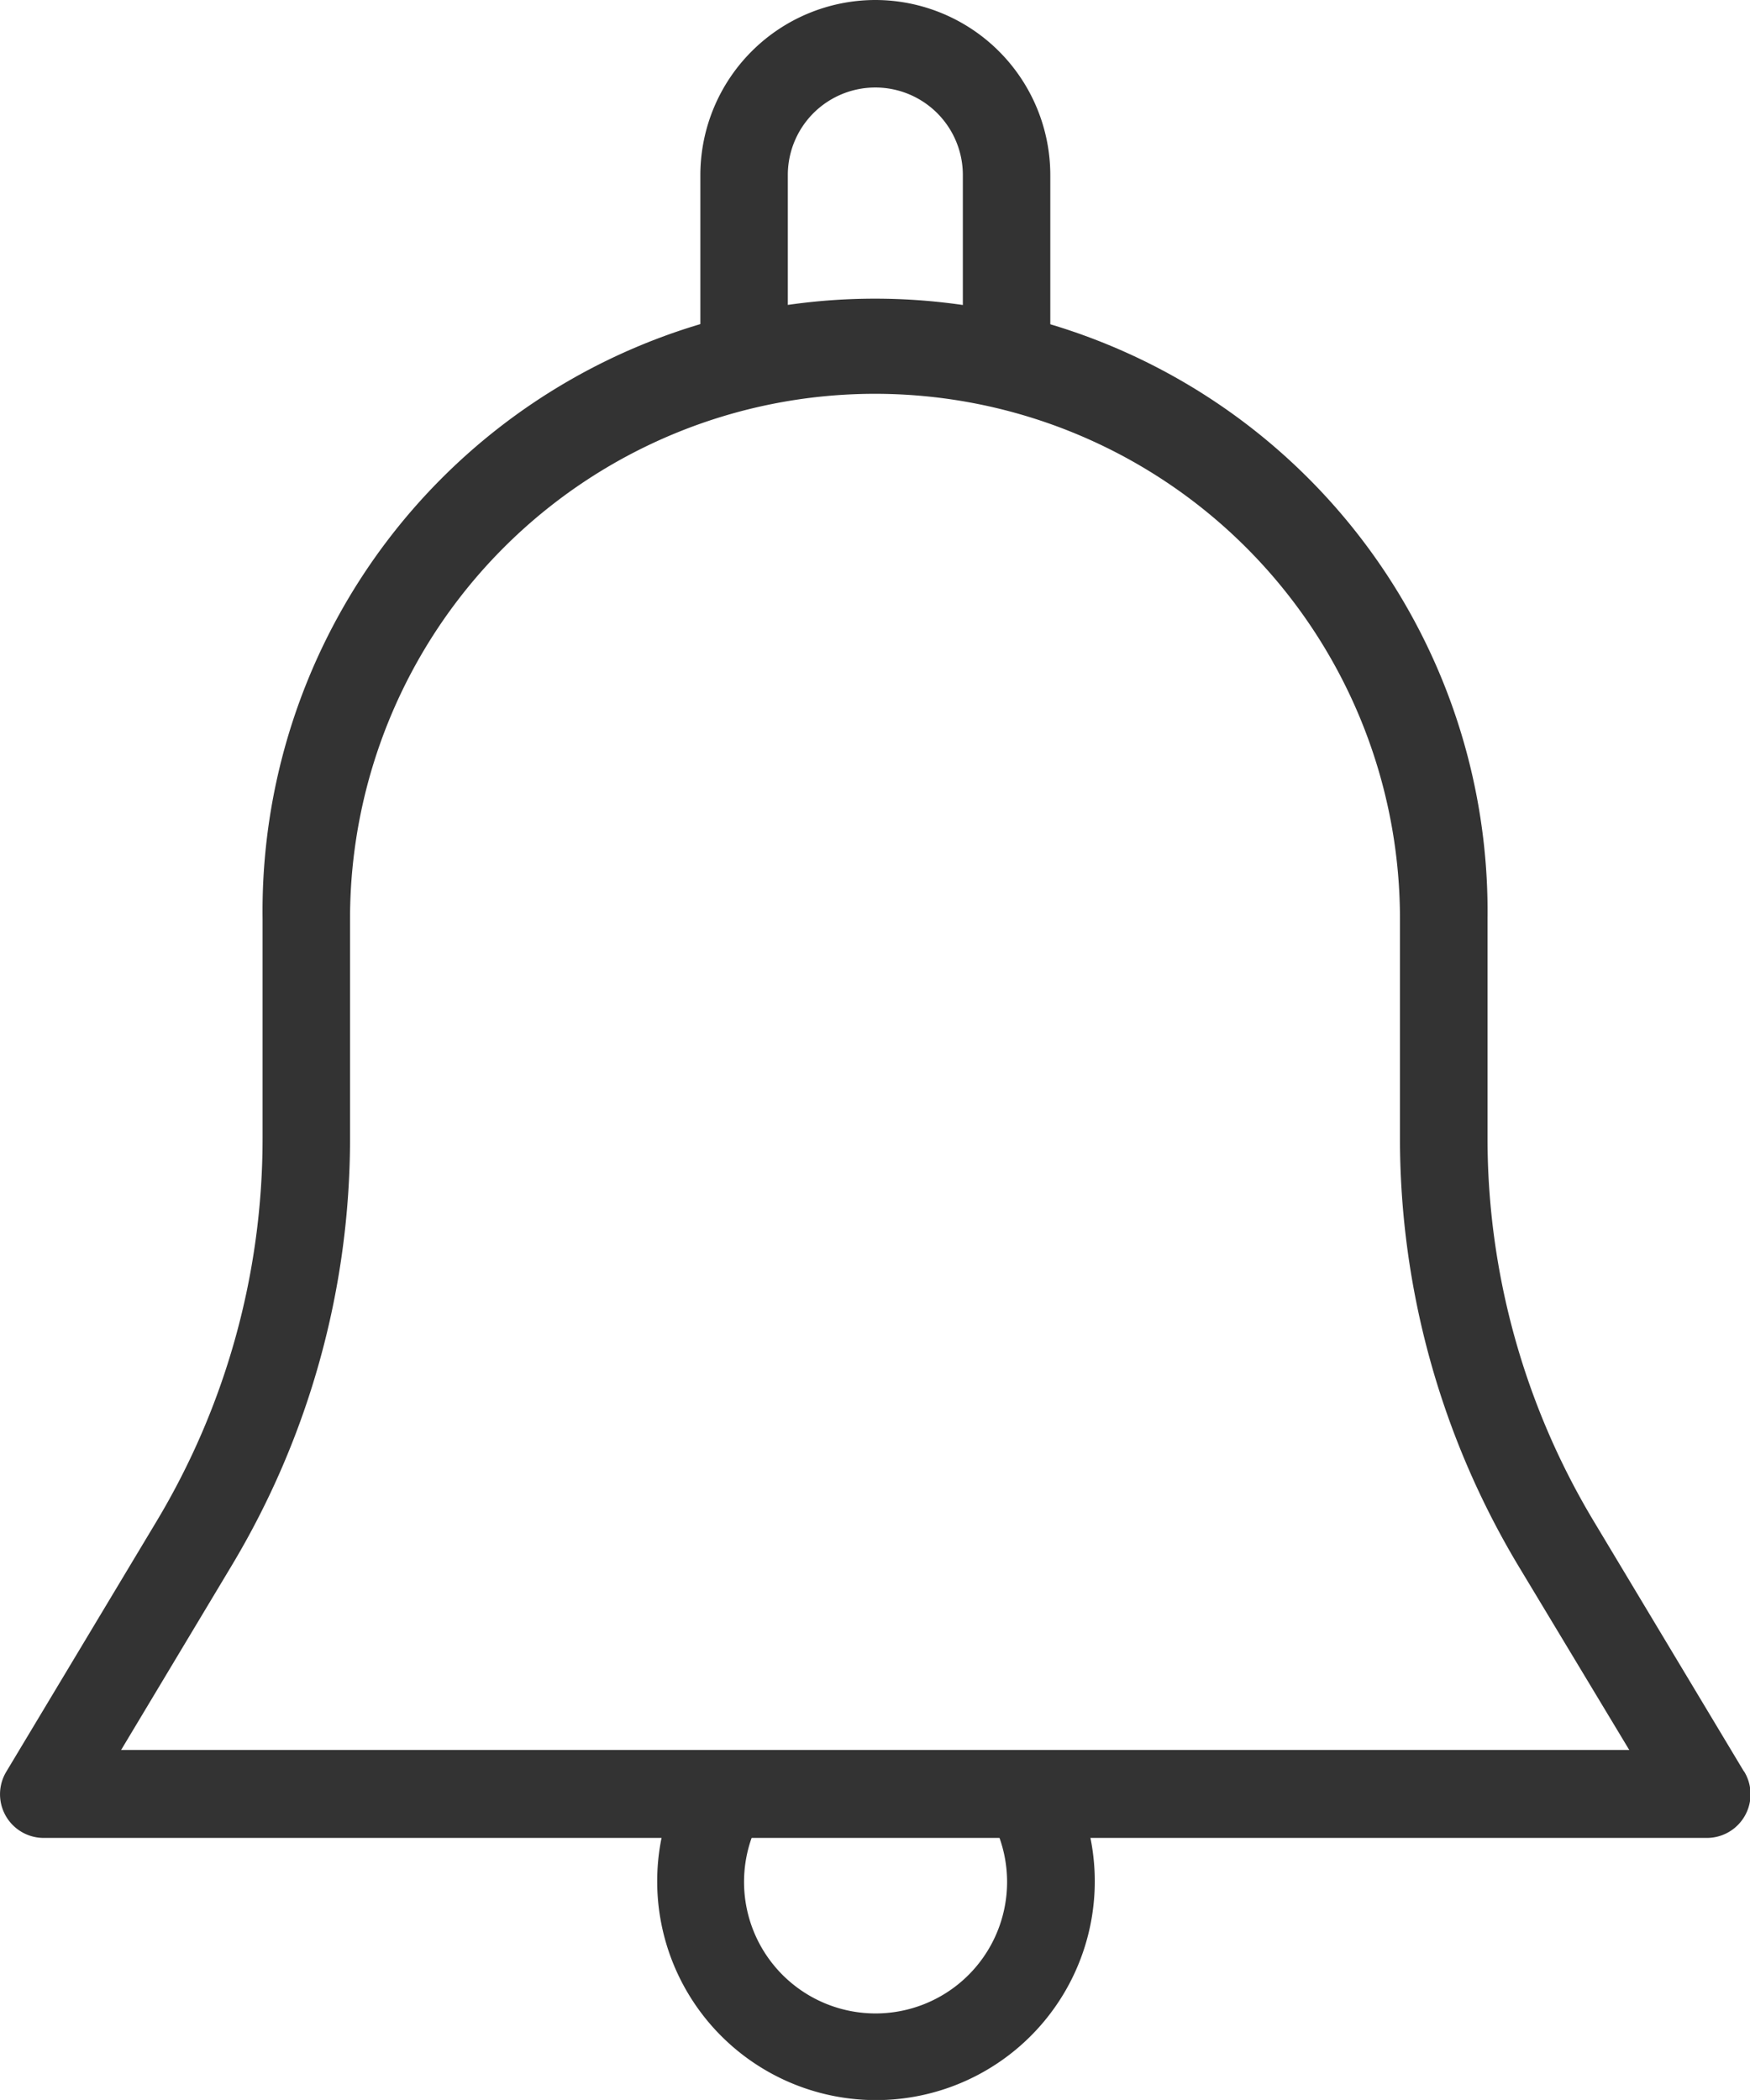 <svg id="notification_1_" data-name="notification (1)" xmlns="http://www.w3.org/2000/svg" width="18.628" height="22.353" viewBox="0 0 18.628 22.353">
  <g id="Group_136" data-name="Group 136" transform="translate(0 3.26)">
    <g id="Group_135" data-name="Group 135">
      <path id="Path_120" data-name="Path 120" d="M61.219,90.261l-1.6-2.666a7.923,7.923,0,0,1-1.128-4.074V81.187a6.52,6.52,0,1,0-13.039,0v2.335A7.923,7.923,0,0,1,44.324,87.6l-1.6,2.666a.465.465,0,0,0,.4.705h17.7a.465.465,0,0,0,.4-.705Zm-17.273-.226,1.176-1.961a8.846,8.846,0,0,0,1.261-4.552V81.187a5.588,5.588,0,0,1,11.176,0v2.335a8.854,8.854,0,0,0,1.26,4.552L60,90.035Z" transform="translate(-42.657 -74.667)" fill="#333"/>
    </g>
  </g>
  <g id="Group_138" data-name="Group 138" transform="translate(7.451)">
    <g id="Group_137" data-name="Group 137">
      <path id="Path_121" data-name="Path 121" d="M215.2,0a1.865,1.865,0,0,0-1.863,1.863V3.725a.466.466,0,0,0,.931,0V1.863a.931.931,0,0,1,1.863,0V3.725a.466.466,0,0,0,.931,0V1.863A1.865,1.865,0,0,0,215.2,0Z" transform="translate(-213.333)" fill="#333"/>
    </g>
  </g>
  <g id="Group_140" data-name="Group 140" transform="translate(6.986 18.628)">
    <g id="Group_139" data-name="Group 139">
      <path id="Path_122" data-name="Path 122" d="M207.01,426.909a.466.466,0,0,0-.8.471,1.4,1.4,0,1,1-2.42,0,.466.466,0,0,0-.8-.471,2.329,2.329,0,1,0,4.029,0Z" transform="translate(-202.666 -426.68)" fill="#333"/>
    </g>
  </g>
</svg>
